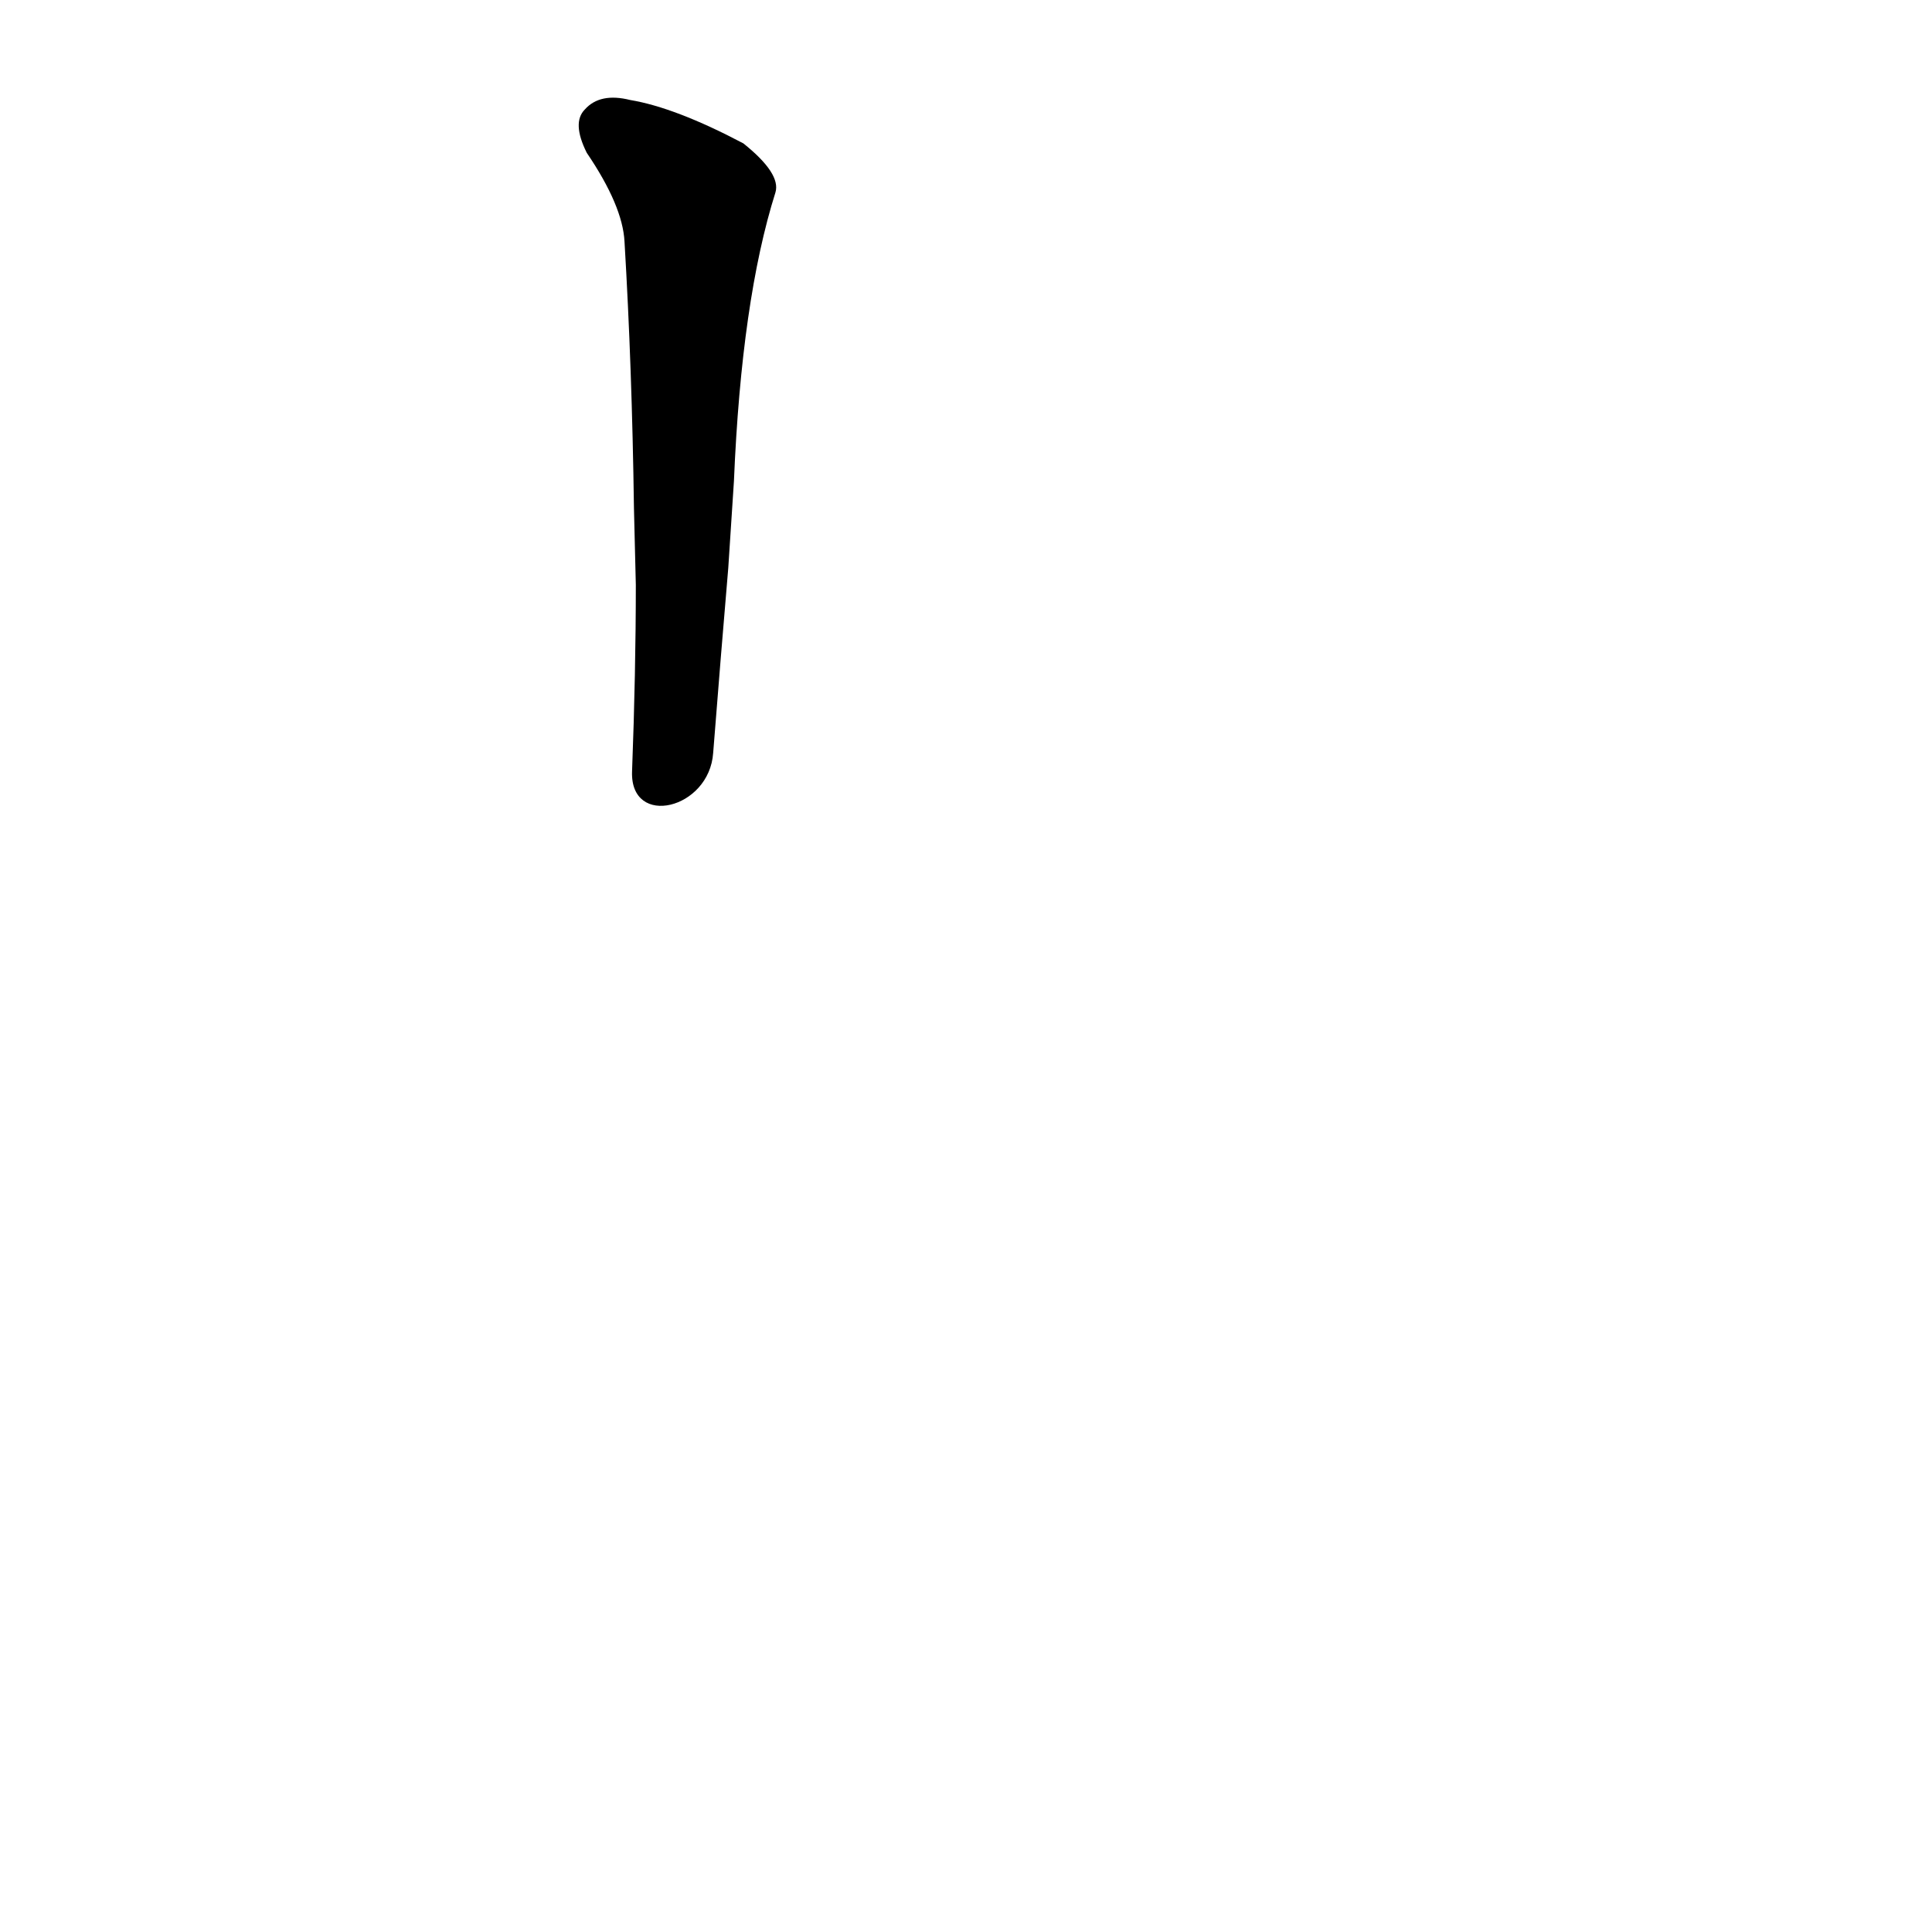 <?xml version='1.0' encoding='utf-8'?>
<svg xmlns="http://www.w3.org/2000/svg" version="1.1" viewBox="0 0 1024 1024"><g transform="scale(1, -1) translate(0, -900)"><path d="M 378 501 Q 382 552 386 599 L 389 645 Q 393 741 411 798 Q 414 808 394 824 Q 358 843 334 847 Q 318 851 310 842 Q 303 835 311 819 Q 330 791 331 772 Q 335 705 336 631 L 337 590 Q 337 544 335 491 C 334 461 376 471 378 501 Z" fill="black" /></g></svg>